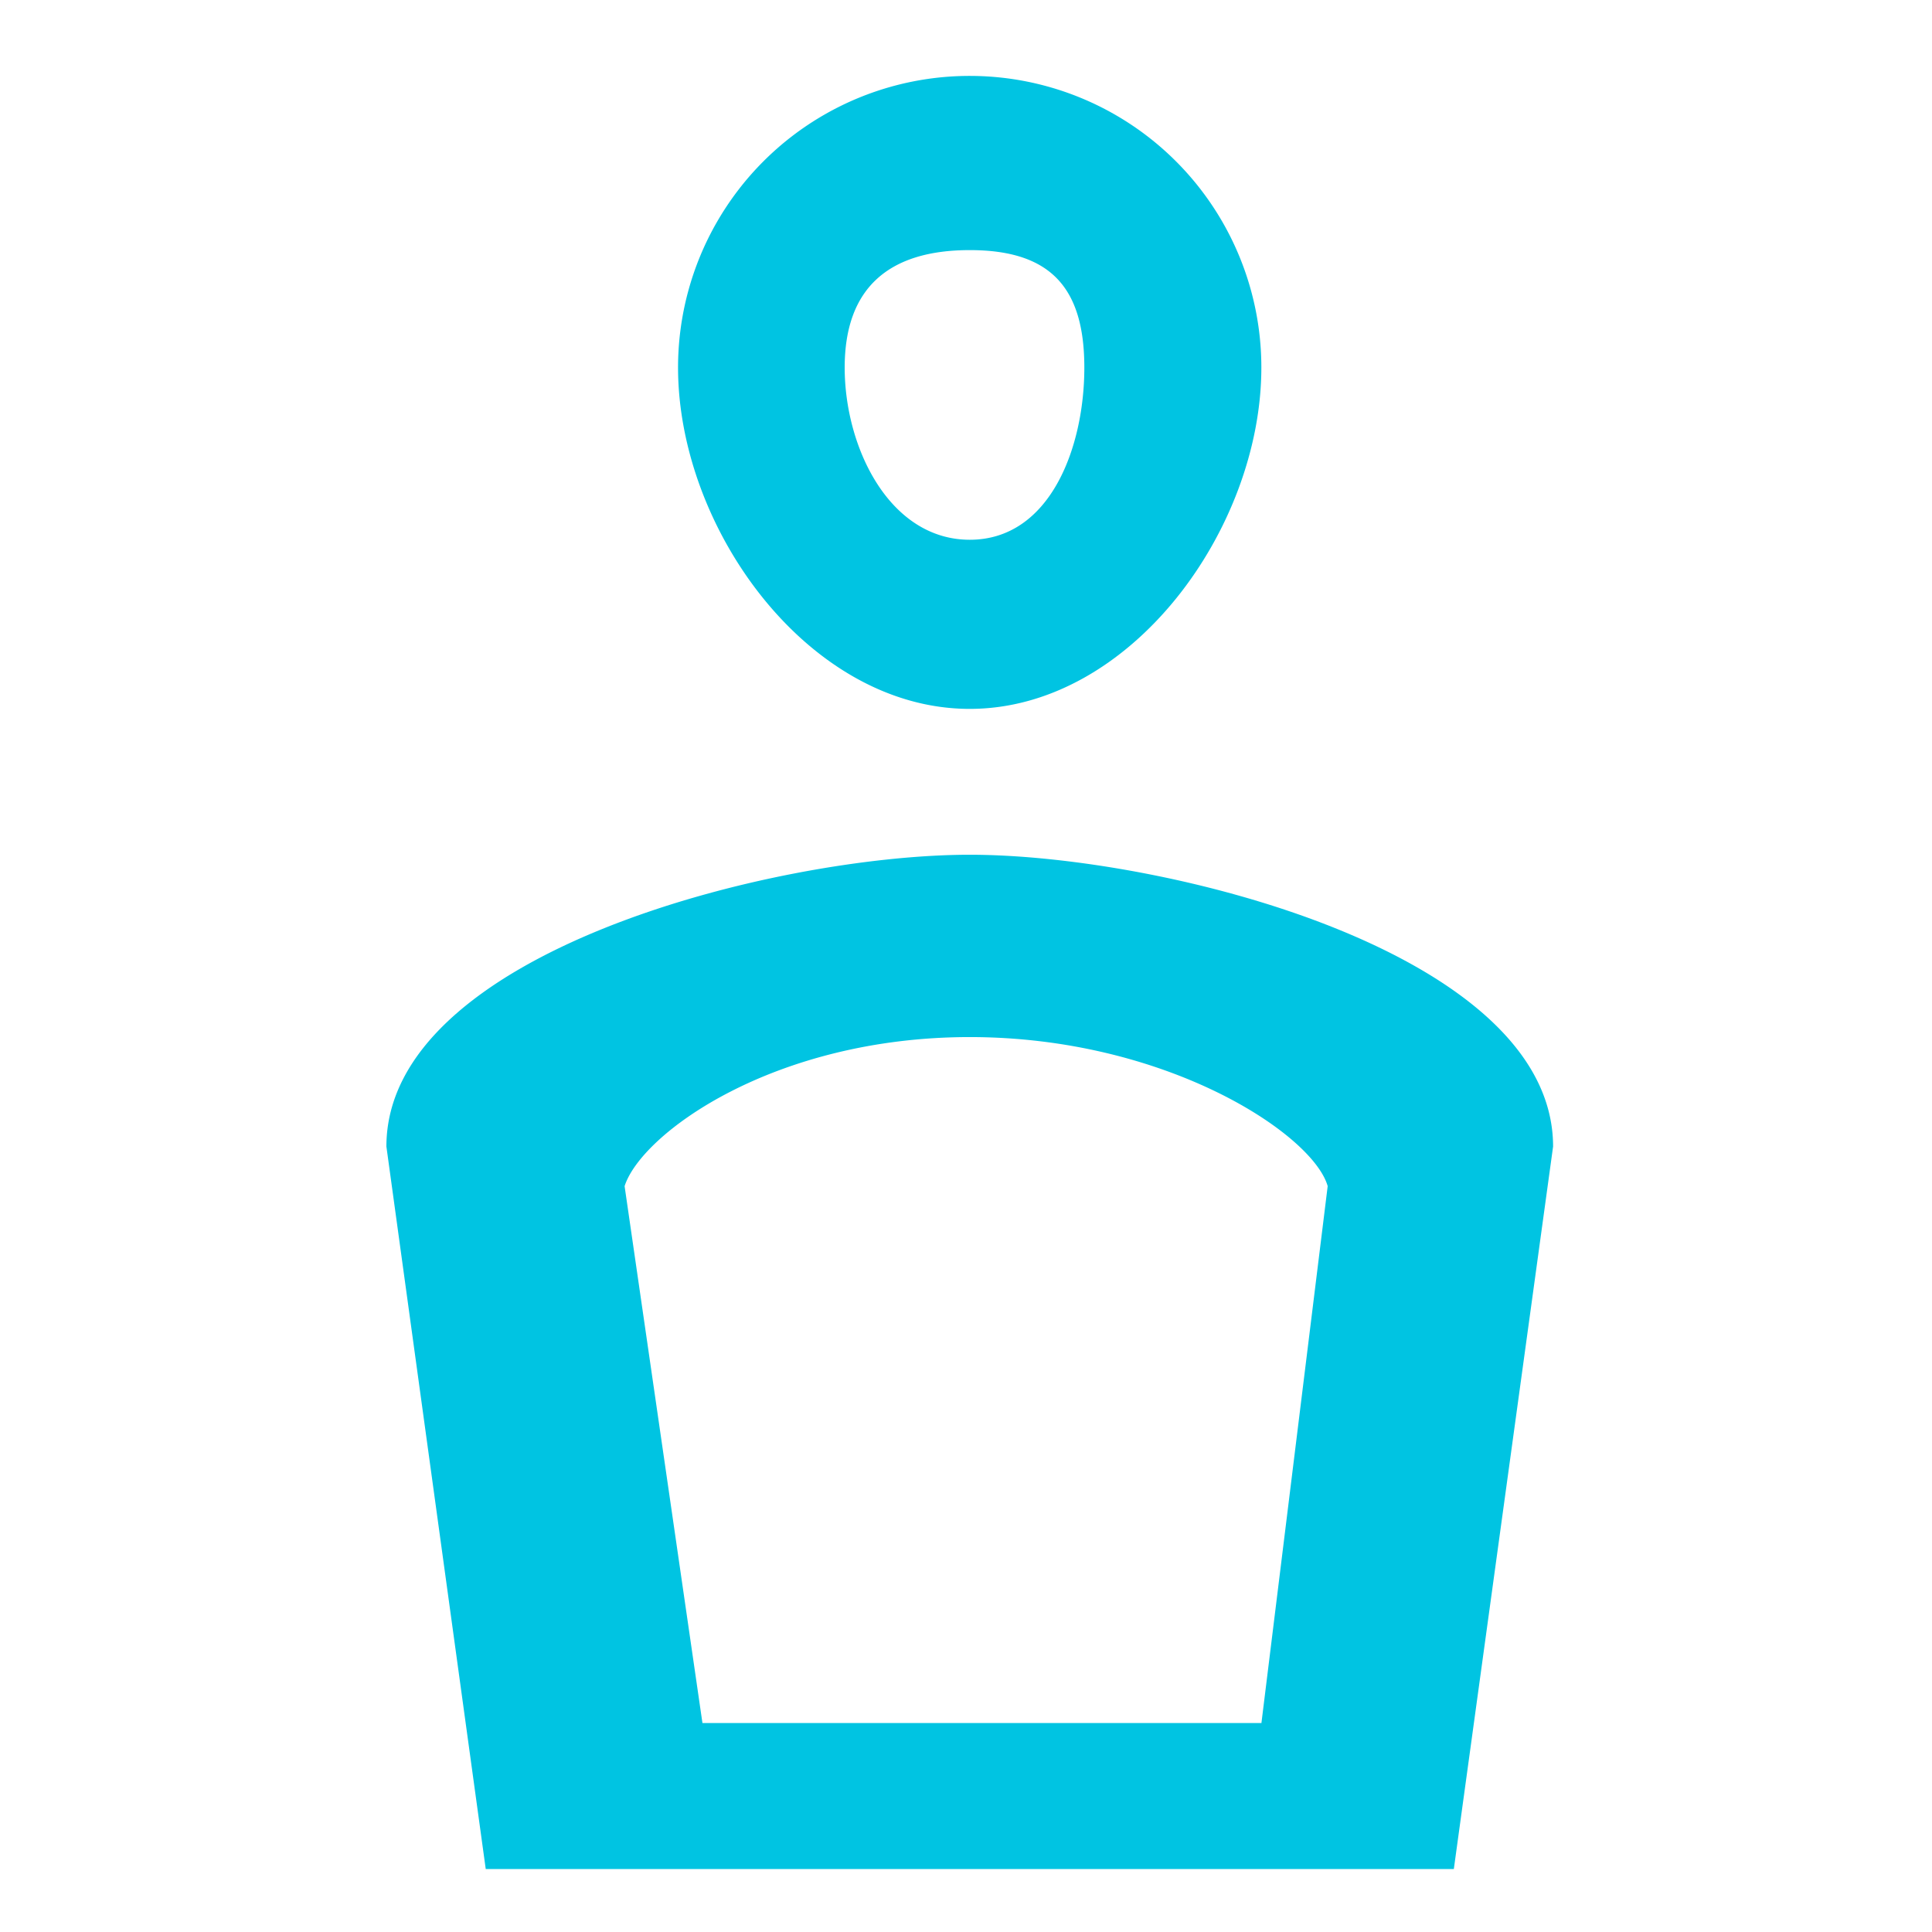 <svg xmlns="http://www.w3.org/2000/svg" width="24" height="24" viewBox="0 0 24 24">
  <g id="person-24px" transform="translate(12.184 -34.64)">
    <path id="パス_946" data-name="パス 946" d="M0,0H24V24H0Z" transform="translate(-12.184 34.64)" fill="none"/>
    <path id="パス_947" data-name="パス 947" d="M11.247,1.164c1,0,1.423.463,1.423,1.459s-.427,2.139-1.423,2.139S9.693,3.62,9.693,2.623s.557-1.459,1.553-1.459m0,9.776c2.446,0,4.266,1.209,4.447,1.852l-.823,6.669H7.926l-.967-6.669c.208-.652,1.851-1.852,4.288-1.852m0-11.94A3.622,3.622,0,0,0,7.623,2.623c0,2,1.621,4.24,3.623,4.24s3.623-2.238,3.623-4.24A3.622,3.622,0,0,0,11.247-1Zm0,9.675C8.828,8.675,4,9.889,4,12.3l1.234,8.975H17.26L18.493,12.3C18.493,9.889,13.665,8.675,11.247,8.675Z" transform="translate(-11.384 36.583)" fill="#00c4e2"/>
  </g>
</svg>

